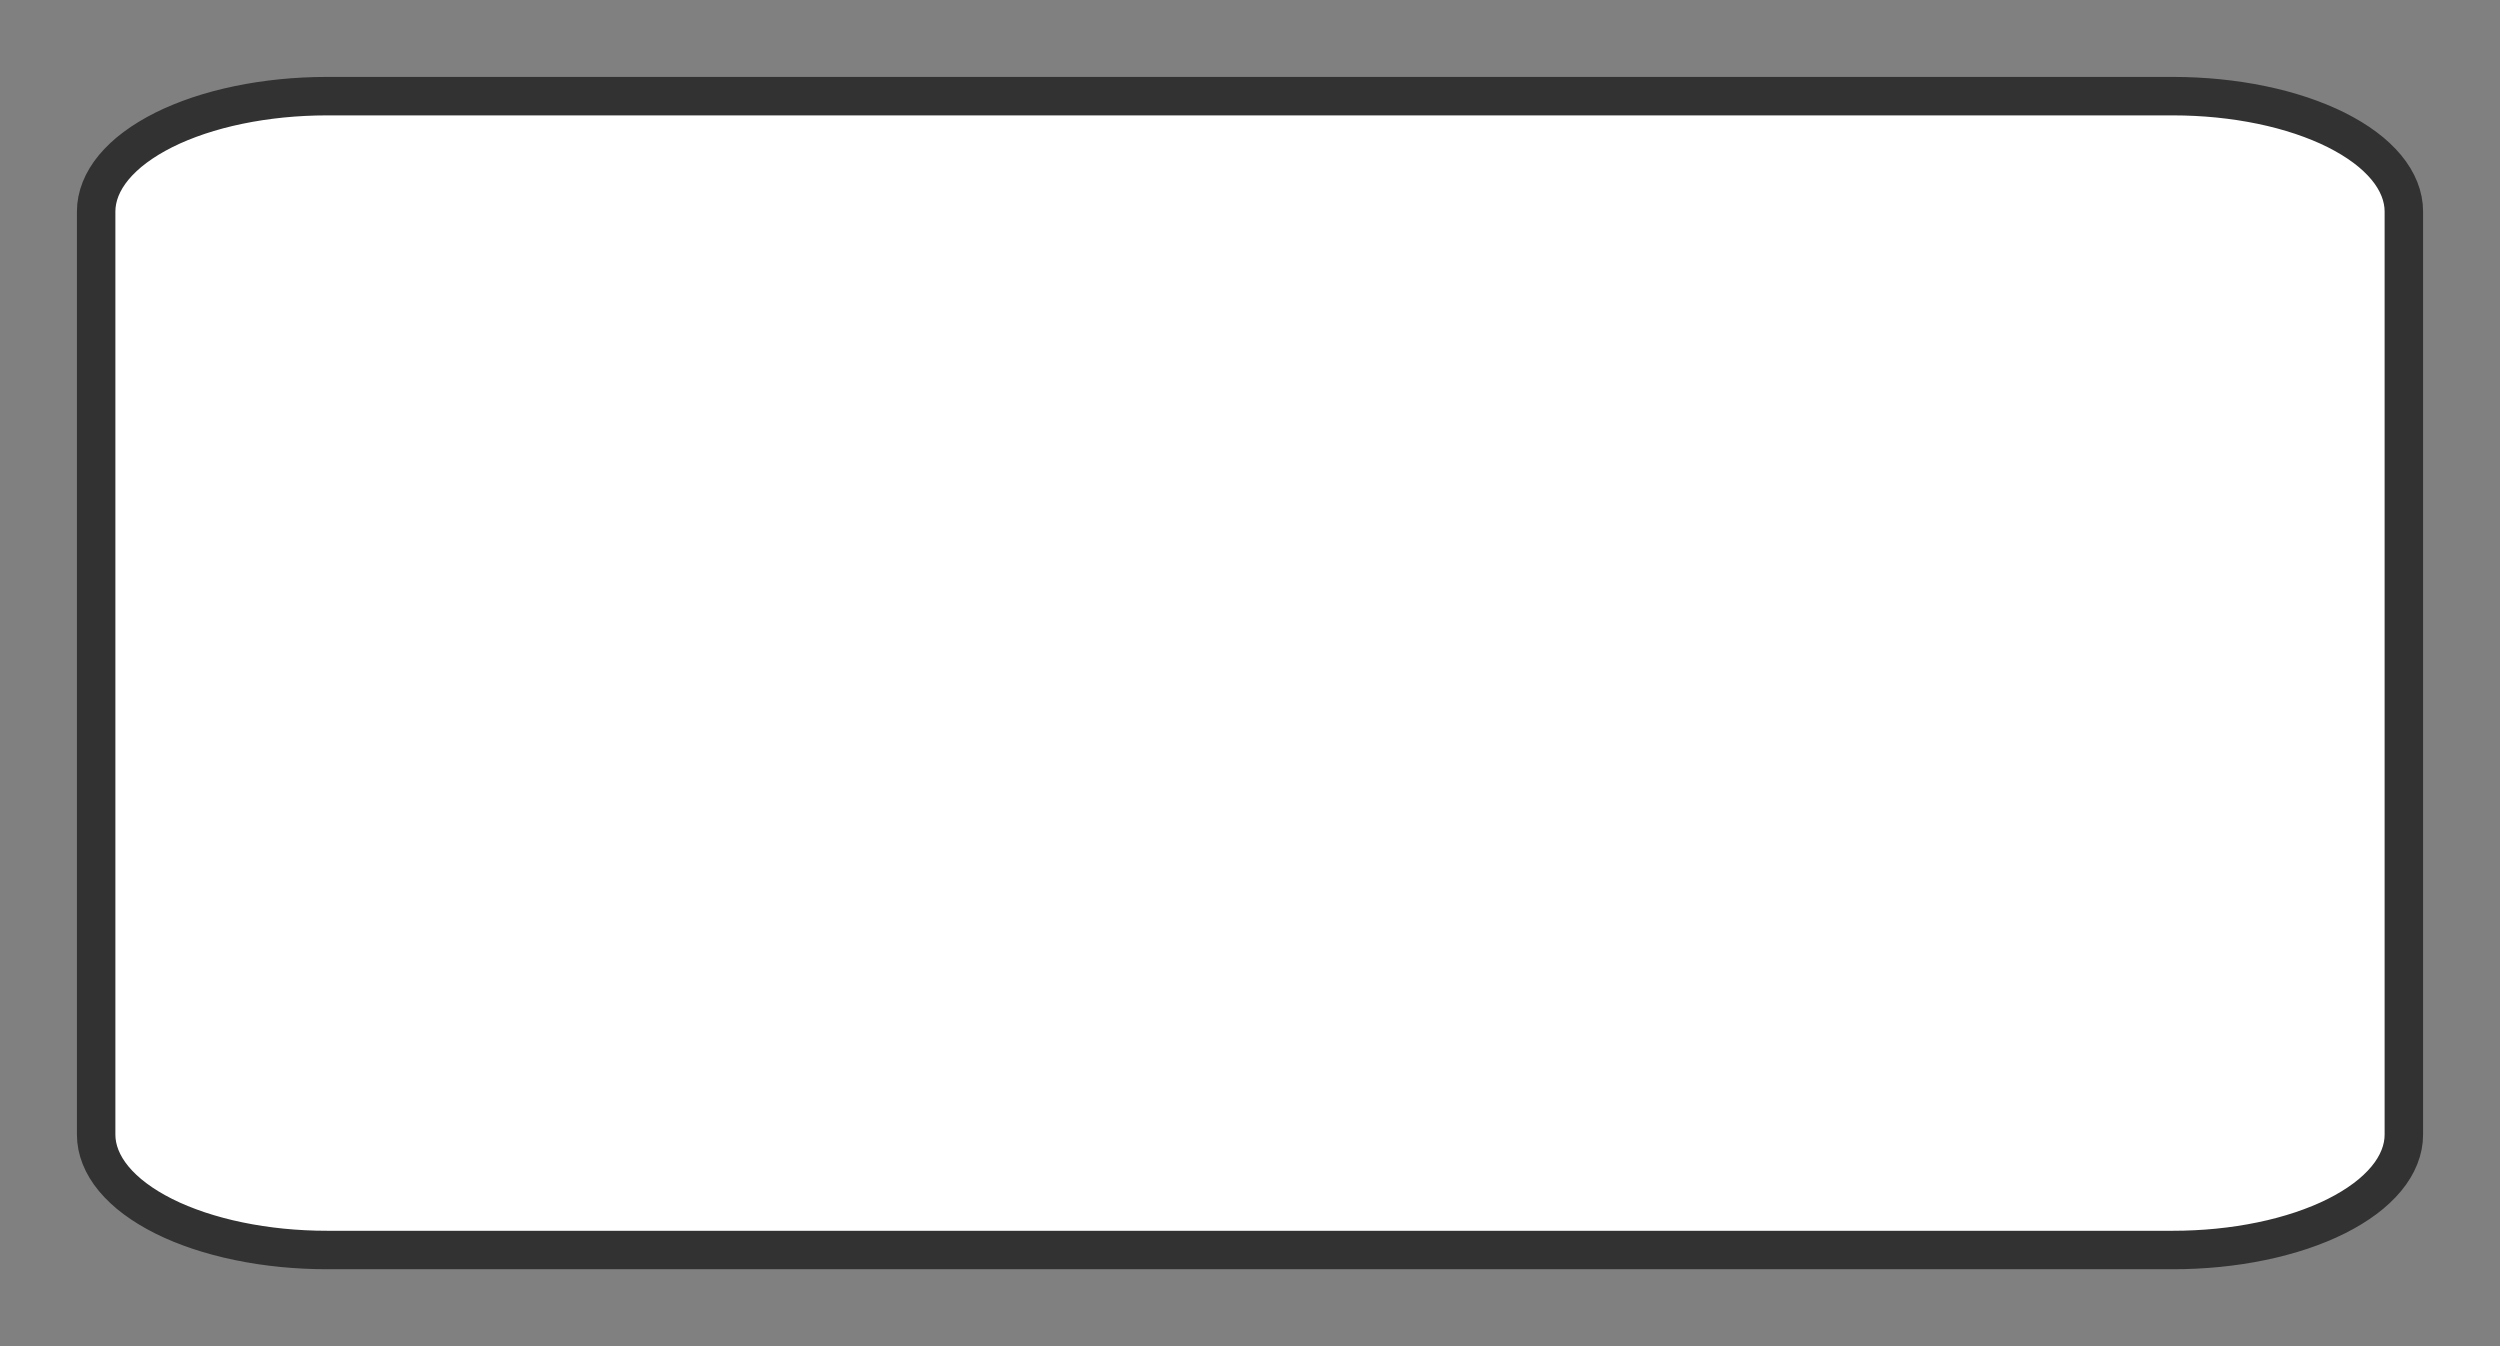 <svg xmlns="http://www.w3.org/2000/svg" version="1.1" xmlns:xlink="http://www.w3.org/1999/xlink" xmlns:svgjs="http://svgjs.dev/svgjs" width="130" height="70" viewbox="0 0 130 70"   shape-rendering="geometricPrecision">
<rect width="100%" height="100%" fill="#808080" stroke="none"/>
<g id="11fd66c2fbec42bbb7bf065f20471818" transform="translate(5, 5) ">
    <path fill="#FFFFFFFF" stroke="#323232FF" stroke-width="2" d="M0 6L0 54Q0 54.147 0.014 54.294Q0.029 54.441 0.058 54.588Q0.087 54.735 0.13 54.88Q0.173 55.026 0.231 55.17Q0.288 55.315 0.36 55.458Q0.431 55.601 0.517 55.742Q0.602 55.883 0.701 56.021Q0.801 56.16 0.913 56.296Q1.026 56.432 1.152 56.565Q1.278 56.699 1.417 56.828Q1.556 56.958 1.707 57.085Q1.859 57.211 2.022 57.333Q2.186 57.456 2.362 57.574Q2.537 57.693 2.724 57.806Q2.911 57.92 3.109 58.029Q3.306 58.139 3.515 58.243Q3.723 58.347 3.941 58.446Q4.16 58.545 4.387 58.638Q4.615 58.731 4.852 58.819Q5.088 58.907 5.333 58.989Q5.578 59.071 5.831 59.146Q6.083 59.222 6.343 59.291Q6.603 59.361 6.869 59.424Q7.136 59.487 7.408 59.543Q7.68 59.6 7.957 59.649Q8.235 59.699 8.517 59.742Q8.798 59.784 9.084 59.82Q9.37 59.856 9.659 59.885Q9.948 59.913 10.239 59.935Q10.531 59.957 10.824 59.971Q11.117 59.986 11.411 59.993Q11.705 60 12 60L108 60Q108.295 60 108.589 59.993Q108.883 59.986 109.176 59.971Q109.469 59.957 109.761 59.935Q110.052 59.913 110.341 59.885Q110.63 59.856 110.916 59.82Q111.201 59.784 111.483 59.742Q111.765 59.699 112.043 59.649Q112.32 59.6 112.592 59.543Q112.864 59.487 113.131 59.424Q113.397 59.361 113.657 59.291Q113.917 59.222 114.169 59.146Q114.422 59.071 114.667 58.989Q114.912 58.907 115.148 58.819Q115.385 58.731 115.613 58.638Q115.84 58.545 116.059 58.446Q116.277 58.347 116.485 58.243Q116.694 58.139 116.891 58.029Q117.089 57.92 117.276 57.806Q117.463 57.693 117.638 57.574Q117.814 57.456 117.978 57.333Q118.141 57.211 118.293 57.085Q118.444 56.958 118.583 56.828Q118.722 56.699 118.848 56.565Q118.974 56.432 119.087 56.296Q119.199 56.16 119.299 56.021Q119.398 55.883 119.483 55.742Q119.569 55.601 119.64 55.458Q119.712 55.315 119.769 55.17Q119.827 55.026 119.87 54.88Q119.913 54.735 119.942 54.588Q119.971 54.441 119.986 54.294Q120 54.147 120 54L120 6Q120 5.853 119.986 5.706Q119.971 5.558 119.942 5.412Q119.913 5.265 119.87 5.12Q119.827 4.974 119.769 4.829Q119.712 4.685 119.64 4.542Q119.569 4.399 119.483 4.258Q119.398 4.117 119.299 3.979Q119.199 3.84 119.087 3.704Q118.974 3.568 118.848 3.435Q118.722 3.302 118.583 3.172Q118.444 3.042 118.293 2.915Q118.141 2.789 117.978 2.667Q117.814 2.544 117.638 2.426Q117.463 2.308 117.276 2.194Q117.089 2.08 116.891 1.971Q116.694 1.862 116.485 1.757Q116.277 1.653 116.059 1.554Q115.84 1.455 115.613 1.362Q115.385 1.268 115.148 1.181Q114.912 1.093 114.667 1.011Q114.422 0.929 114.169 0.854Q113.917 0.778 113.657 0.708Q113.397 0.639 113.131 0.576Q112.864 0.513 112.592 0.457Q112.32 0.4 112.043 0.351Q111.765 0.301 111.483 0.258Q111.201 0.216 110.916 0.18Q110.63 0.144 110.341 0.115Q110.052 0.087 109.761 0.065Q109.469 0.043 109.176 0.029Q108.883 0.014 108.589 0.007Q108.295 0 108 0L12 0Q11.705 0 11.411 0.007Q11.117 0.014 10.824 0.029Q10.531 0.043 10.239 0.065Q9.948 0.087 9.659 0.115Q9.37 0.144 9.084 0.18Q8.798 0.216 8.517 0.258Q8.235 0.301 7.957 0.351Q7.68 0.4 7.408 0.457Q7.136 0.513 6.869 0.576Q6.603 0.639 6.343 0.708Q6.083 0.778 5.831 0.854Q5.578 0.929 5.333 1.011Q5.088 1.093 4.852 1.181Q4.615 1.268 4.387 1.362Q4.16 1.455 3.941 1.554Q3.723 1.653 3.515 1.757Q3.306 1.862 3.109 1.971Q2.911 2.08 2.724 2.194Q2.537 2.308 2.362 2.426Q2.186 2.544 2.022 2.667Q1.859 2.789 1.707 2.915Q1.556 3.042 1.417 3.172Q1.278 3.302 1.152 3.435Q1.026 3.568 0.913 3.704Q0.801 3.84 0.701 3.979Q0.602 4.117 0.517 4.258Q0.431 4.399 0.36 4.542Q0.288 4.685 0.231 4.829Q0.173 4.974 0.13 5.12Q0.087 5.265 0.058 5.412Q0.029 5.558 0.014 5.706Q0 5.853 0 6Z"/>    
</g>
</svg>